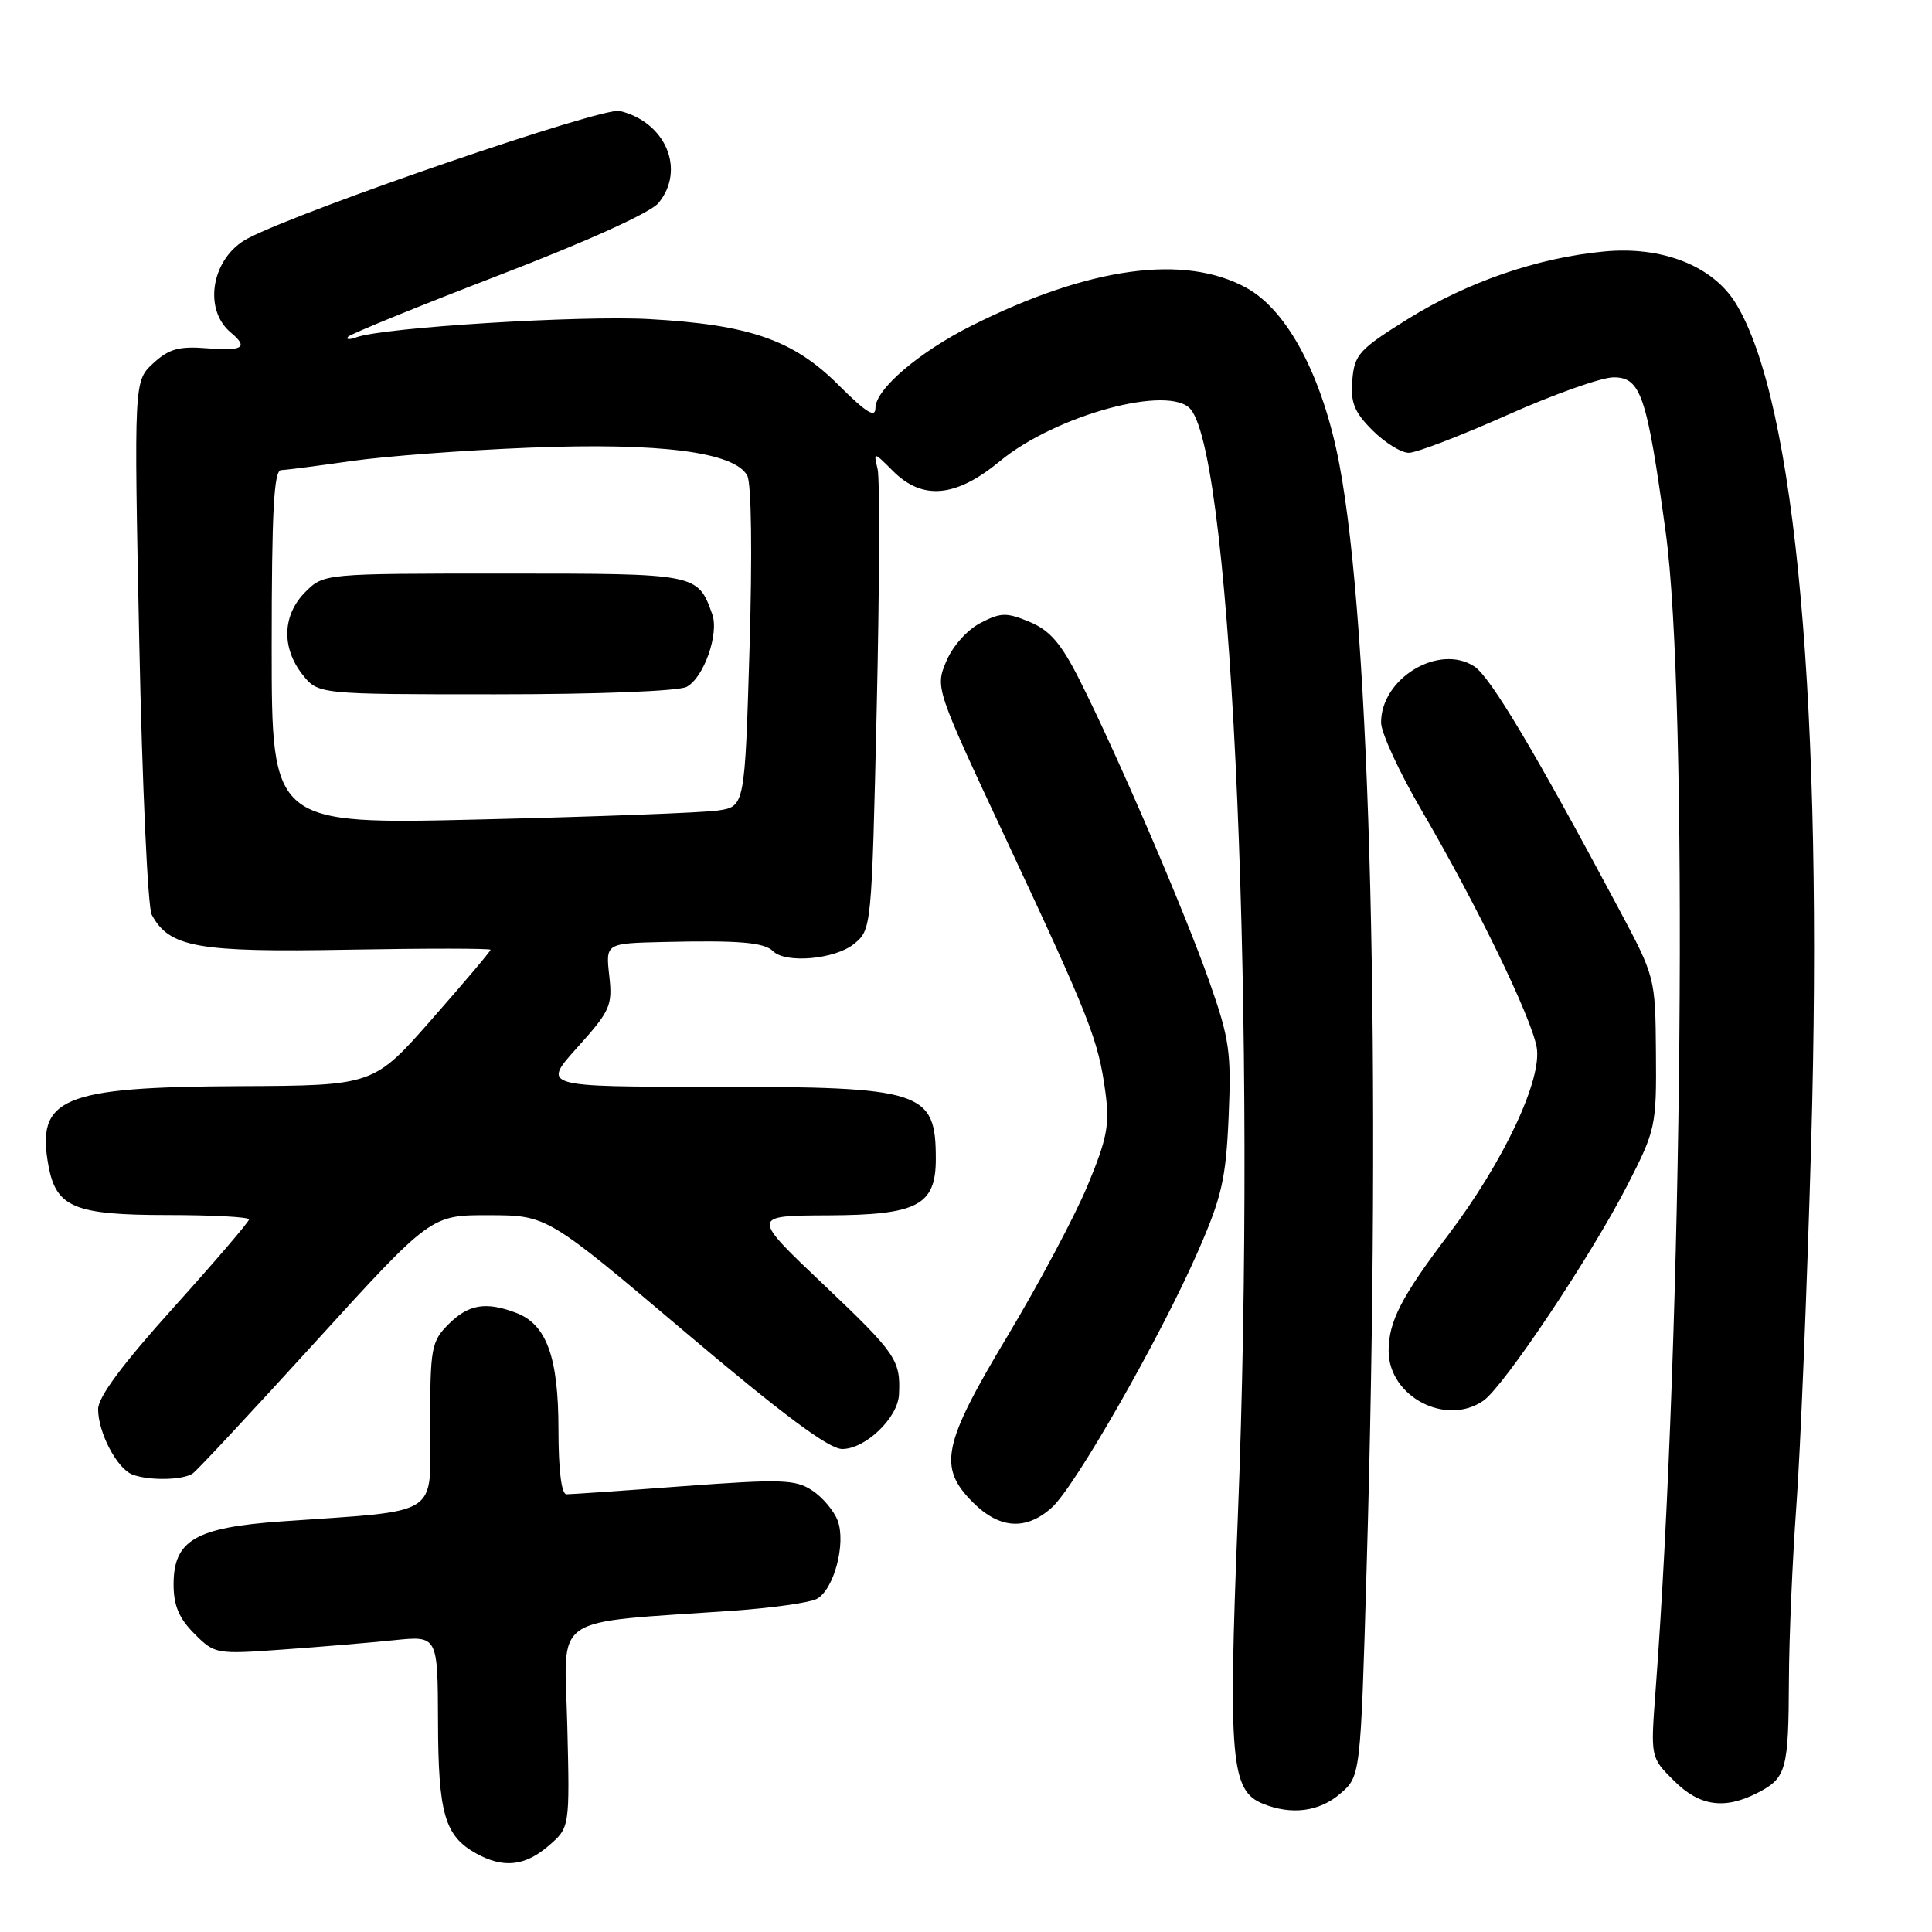 <?xml version="1.0" encoding="UTF-8" standalone="no"?>
<!DOCTYPE svg PUBLIC "-//W3C//DTD SVG 1.1//EN" "http://www.w3.org/Graphics/SVG/1.1/DTD/svg11.dtd" >
<svg xmlns="http://www.w3.org/2000/svg" xmlns:xlink="http://www.w3.org/1999/xlink" version="1.1" viewBox="0 0 256 256">
 <g >
 <path fill="currentColor"
d=" M 72.69 244.58 C 75.50 242.16 75.50 242.16 75.17 228.69 C 74.81 213.57 72.47 215.17 97.50 213.40 C 102.45 213.04 107.27 212.36 108.21 211.87 C 110.49 210.68 112.14 204.50 110.99 201.47 C 110.49 200.17 108.97 198.37 107.60 197.48 C 105.40 196.03 103.50 195.97 90.62 196.92 C 82.65 197.52 75.65 198.00 75.06 198.00 C 74.40 198.00 74.00 194.82 74.00 189.45 C 74.00 179.83 72.43 175.49 68.39 173.96 C 64.39 172.44 62.09 172.82 59.45 175.45 C 57.15 177.76 57.00 178.57 57.00 188.84 C 57.00 201.20 58.74 200.08 37.22 201.60 C 25.88 202.41 23.00 204.10 23.00 209.94 C 23.00 212.74 23.72 214.44 25.75 216.47 C 28.45 219.18 28.63 219.21 37.50 218.57 C 42.45 218.22 49.09 217.66 52.25 217.33 C 58.00 216.74 58.00 216.74 58.04 228.12 C 58.07 240.33 58.93 243.29 63.11 245.60 C 66.68 247.58 69.57 247.28 72.69 244.58 Z  M 177.58 237.68 C 180.28 235.36 180.28 235.36 181.08 207.93 C 183.04 140.95 181.62 83.31 177.47 61.50 C 175.28 49.97 170.65 41.17 165.17 38.15 C 156.97 33.63 144.35 35.35 128.79 43.13 C 121.80 46.63 116.00 51.58 116.00 54.06 C 116.00 55.44 114.78 54.68 111.12 51.03 C 105.14 45.04 99.32 43.02 86.00 42.28 C 76.83 41.78 50.89 43.38 47.27 44.68 C 46.30 45.03 45.78 45.00 46.12 44.62 C 46.47 44.24 55.47 40.57 66.12 36.47 C 77.83 31.97 86.19 28.18 87.25 26.90 C 90.88 22.50 88.22 16.18 82.12 14.70 C 79.88 14.15 40.41 27.67 32.89 31.56 C 28.07 34.05 26.81 40.94 30.60 44.08 C 32.95 46.04 32.20 46.53 27.43 46.15 C 23.71 45.85 22.38 46.23 20.30 48.14 C 17.75 50.50 17.75 50.50 18.45 84.96 C 18.84 103.91 19.58 120.22 20.10 121.20 C 22.43 125.54 26.14 126.20 46.13 125.84 C 56.51 125.65 65.00 125.66 65.00 125.85 C 65.00 126.05 61.51 130.17 57.25 135.02 C 49.50 143.84 49.50 143.84 31.72 143.92 C 8.16 144.03 4.74 145.47 6.44 154.56 C 7.47 160.00 9.92 161.00 22.22 161.00 C 28.15 161.00 33.00 161.26 33.00 161.58 C 33.00 161.89 28.50 167.14 23.00 173.25 C 16.24 180.75 13.00 185.11 13.00 186.72 C 13.00 189.83 15.50 194.59 17.54 195.38 C 19.73 196.22 24.26 196.14 25.55 195.23 C 26.13 194.83 33.47 186.96 41.85 177.75 C 57.10 161.00 57.10 161.00 64.80 161.02 C 72.50 161.04 72.50 161.04 90.80 176.52 C 103.74 187.46 109.83 192.00 111.60 192.00 C 114.67 192.00 118.96 187.89 119.12 184.80 C 119.35 180.22 118.76 179.36 109.21 170.29 C 99.50 161.08 99.50 161.08 109.75 161.04 C 121.56 160.99 124.00 159.72 124.00 153.58 C 124.00 144.54 122.32 144.00 94.46 144.00 C 71.81 144.00 71.81 144.00 76.51 138.78 C 80.87 133.92 81.18 133.25 80.73 129.28 C 80.25 125.00 80.25 125.00 87.87 124.82 C 97.86 124.58 101.26 124.86 102.44 126.04 C 104.10 127.70 110.63 127.12 113.14 125.09 C 115.49 123.18 115.50 123.09 116.17 93.84 C 116.54 77.70 116.59 63.45 116.29 62.17 C 115.74 59.83 115.74 59.83 118.33 62.42 C 122.24 66.33 126.67 65.92 132.49 61.11 C 139.89 54.99 155.02 50.89 157.78 54.25 C 163.36 61.05 166.57 136.77 164.01 201.22 C 162.74 233.23 163.10 237.29 167.35 239.01 C 171.14 240.54 174.82 240.06 177.58 237.68 Z  M 232.93 237.54 C 236.70 235.59 236.99 234.52 237.04 222.67 C 237.06 217.08 237.51 206.65 238.03 199.50 C 238.56 192.35 239.44 170.75 239.99 151.50 C 241.63 93.98 237.96 53.14 229.99 40.18 C 226.94 35.23 220.25 32.59 212.57 33.32 C 203.71 34.16 194.46 37.35 186.50 42.30 C 180.10 46.29 179.47 46.98 179.19 50.35 C 178.94 53.34 179.44 54.60 181.86 57.02 C 183.50 58.66 185.67 60.00 186.67 60.00 C 187.68 60.00 193.54 57.75 199.71 55.00 C 205.87 52.25 212.21 50.00 213.80 50.00 C 217.42 50.00 218.22 52.36 220.71 70.50 C 223.72 92.37 222.99 175.92 219.36 224.18 C 218.71 232.87 218.71 232.87 221.78 235.93 C 225.19 239.35 228.51 239.82 232.93 237.54 Z  M 139.38 199.75 C 142.47 196.97 153.77 177.16 158.71 165.88 C 161.89 158.62 162.44 156.24 162.80 148.00 C 163.17 139.41 162.93 137.69 160.22 130.00 C 156.92 120.64 147.98 99.86 143.05 90.10 C 140.61 85.26 139.12 83.53 136.44 82.41 C 133.37 81.13 132.62 81.14 129.91 82.55 C 128.16 83.45 126.22 85.63 125.38 87.64 C 123.92 91.13 123.95 91.21 133.36 111.32 C 144.40 134.91 145.53 137.79 146.46 144.63 C 147.06 149.04 146.72 150.81 144.09 157.14 C 142.40 161.19 137.64 170.13 133.52 177.00 C 124.88 191.40 124.26 194.41 128.92 199.08 C 132.44 202.60 135.97 202.83 139.38 199.75 Z  M 196.57 185.59 C 199.30 183.68 210.92 166.27 215.66 157.00 C 219.38 149.73 219.50 149.20 219.42 139.50 C 219.34 129.53 219.32 129.47 214.54 120.50 C 203.40 99.62 197.50 89.72 195.36 88.31 C 190.68 85.25 183.00 89.86 183.00 95.73 C 183.00 97.09 185.41 102.32 188.35 107.35 C 195.65 119.84 202.84 134.63 203.61 138.73 C 204.40 142.96 199.26 153.91 191.91 163.62 C 185.68 171.84 184.00 175.12 184.00 179.00 C 184.00 185.06 191.62 189.05 196.57 185.59 Z  M 36.00 85.79 C 36.00 67.71 36.29 62.32 37.25 62.29 C 37.94 62.27 42.10 61.73 46.50 61.10 C 50.90 60.46 61.55 59.66 70.17 59.32 C 87.49 58.63 97.34 59.90 99.02 63.03 C 99.57 64.06 99.69 73.40 99.32 85.83 C 98.69 106.88 98.69 106.88 95.09 107.40 C 93.12 107.69 79.01 108.22 63.75 108.58 C 36.00 109.25 36.00 109.25 36.00 85.79 Z  M 90.99 91.01 C 93.26 89.79 95.30 84.00 94.38 81.40 C 92.44 75.99 92.50 76.00 66.80 76.00 C 42.91 76.00 42.91 76.00 40.45 78.45 C 37.42 81.49 37.27 85.80 40.07 89.37 C 42.15 92.00 42.15 92.00 65.64 92.00 C 79.27 92.00 89.91 91.58 90.99 91.01 Z "/>
</g>
</svg>